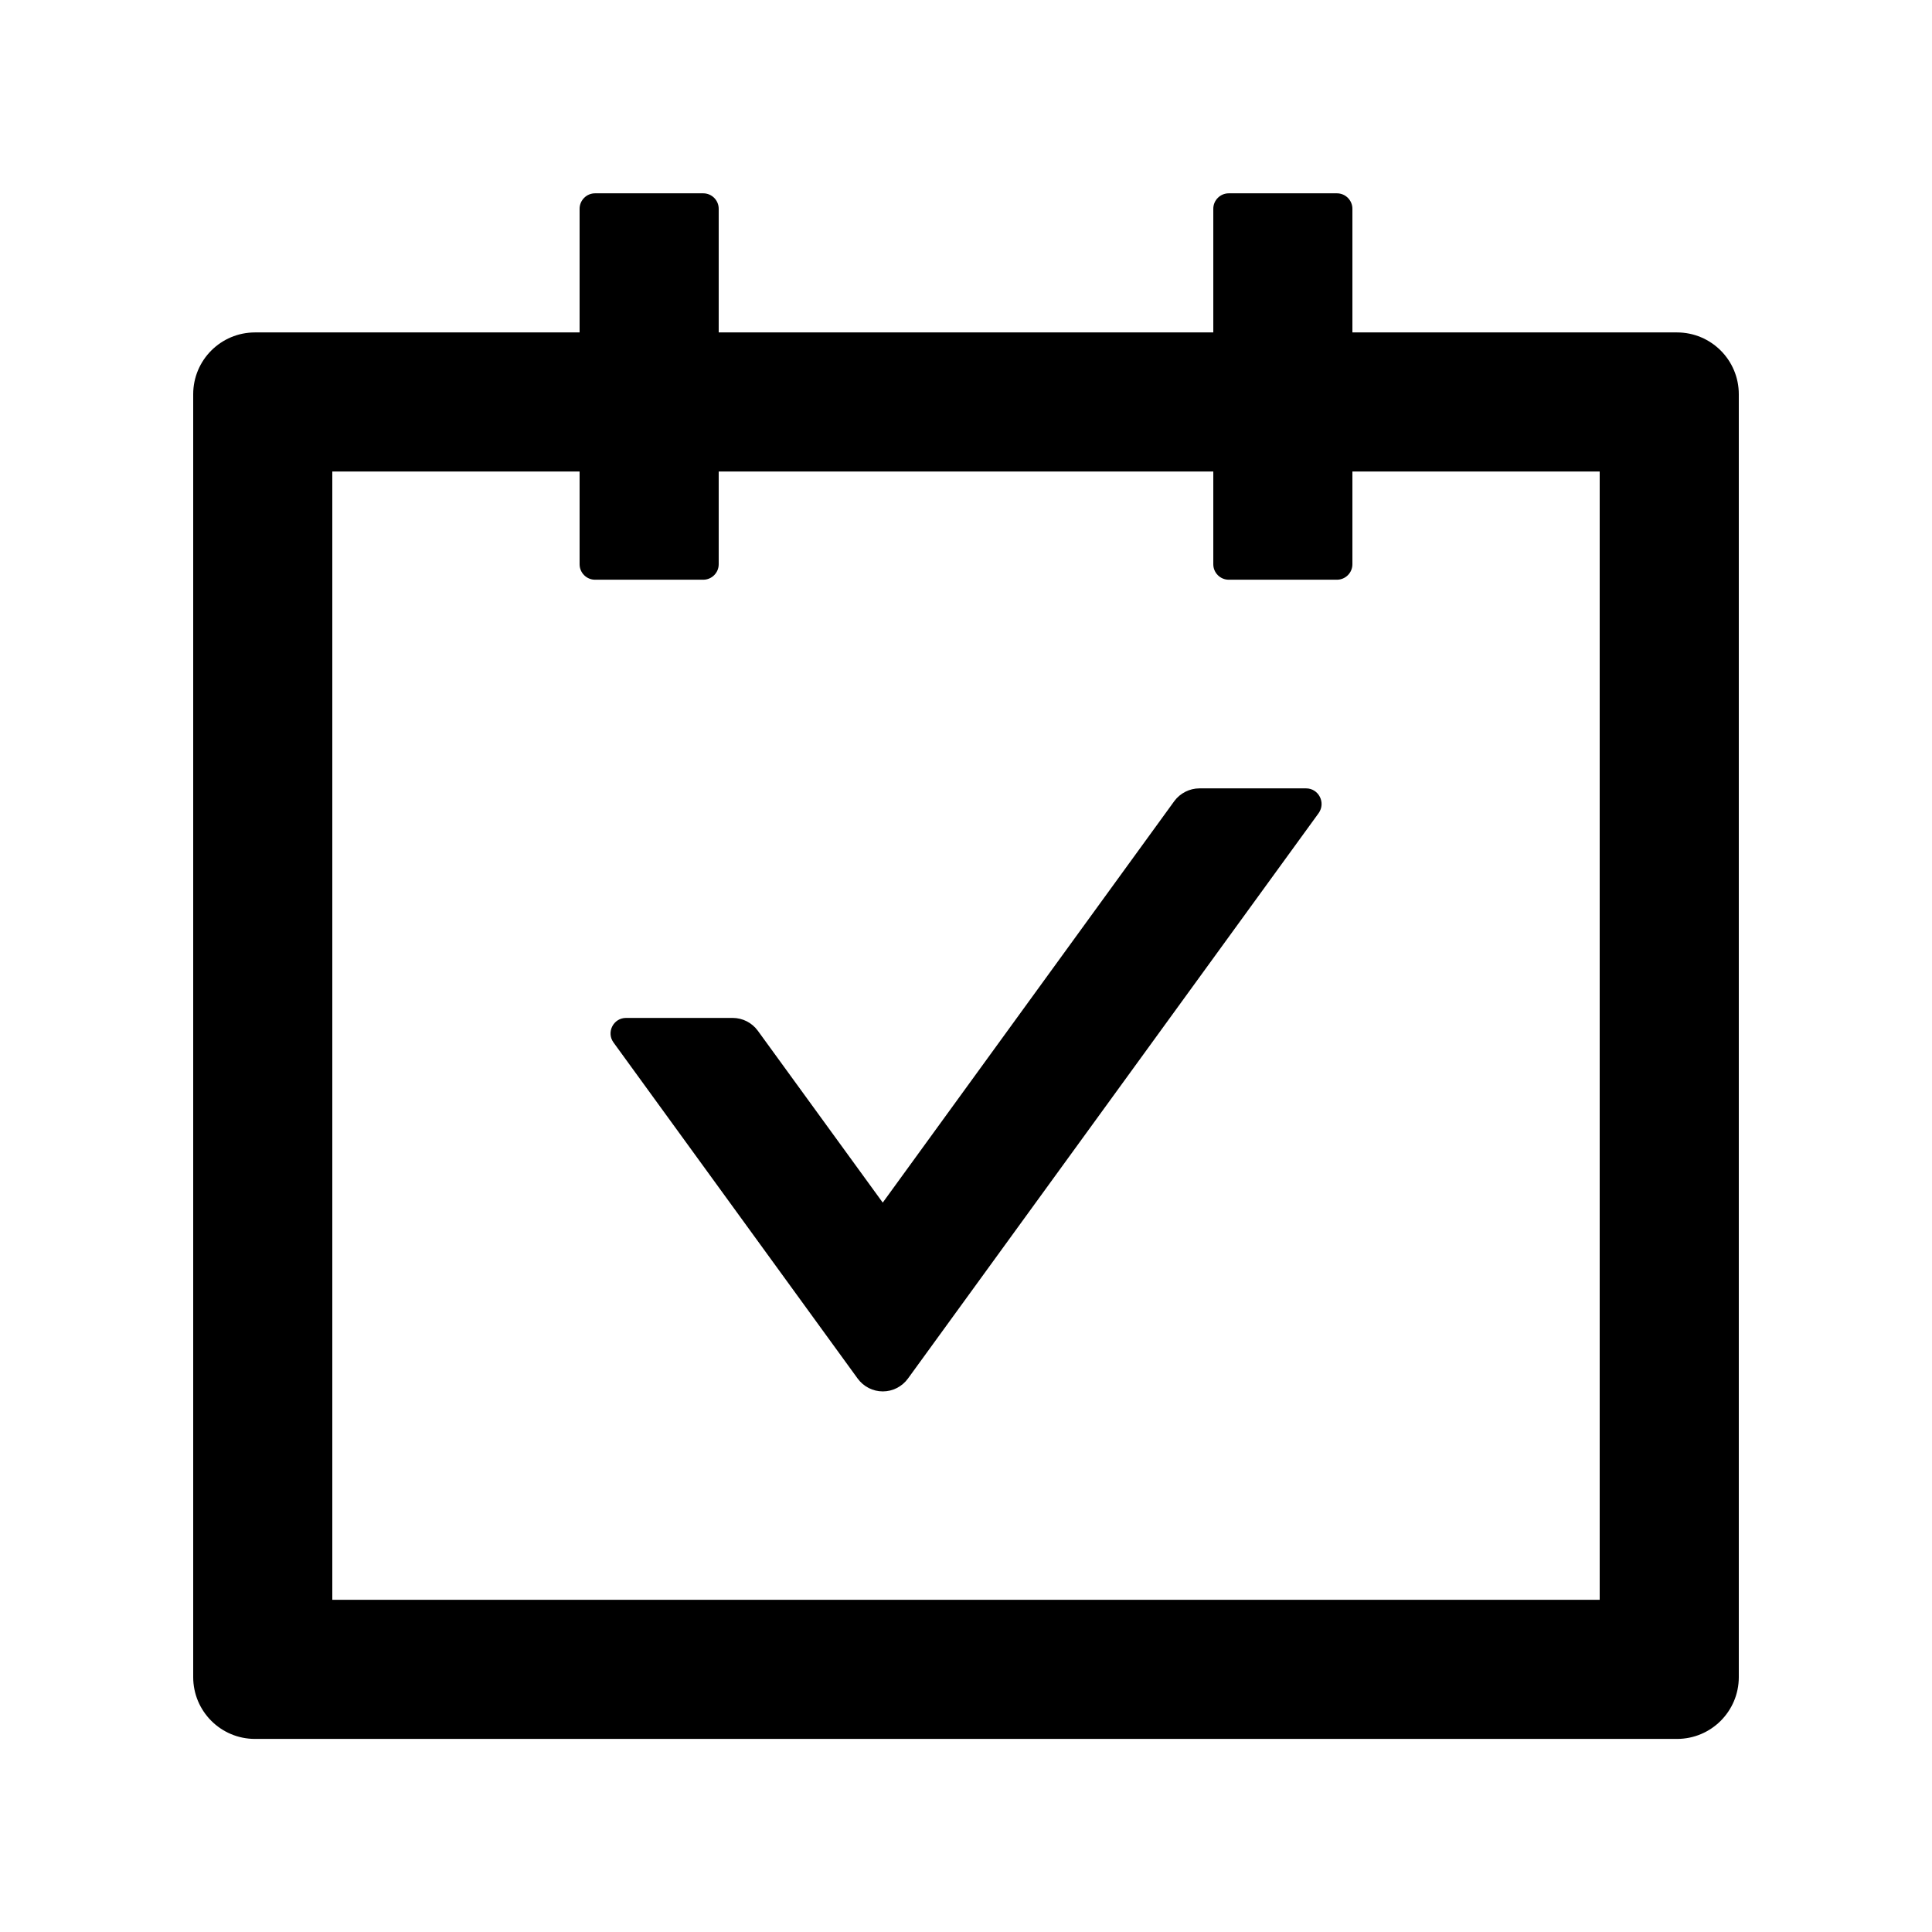<!-- Generated by IcoMoon.io -->
<svg version="1.1" xmlns="http://www.w3.org/2000/svg" width="32" height="32" viewBox="0 0 32 32">
<title>my-booking</title>
<path d="M27.776 5.506h-5.376v-2.048c0-0.141-0.115-0.256-0.256-0.256h-1.792c-0.141 0-0.256 0.115-0.256 0.256v2.048h-8.192v-2.048c0-0.141-0.115-0.256-0.256-0.256h-1.792c-0.141 0-0.256 0.115-0.256 0.256v2.048h-5.376c-0.566 0-1.024 0.458-1.024 1.024v21.248c0 0.566 0.458 1.024 1.024 1.024h23.552c0.566 0 1.024-0.458 1.024-1.024v-21.248c0-0.566-0.458-1.024-1.024-1.024zM26.496 26.498h-20.992v-18.688h4.096v1.536c0 0.141 0.115 0.256 0.256 0.256h1.792c0.141 0 0.256-0.115 0.256-0.256v-1.536h8.192v1.536c0 0.141 0.115 0.256 0.256 0.256h1.792c0.141 0 0.256-0.115 0.256-0.256v-1.536h4.096v18.688zM21.632 13.058h-1.766c-0.163 0-0.32 0.080-0.416 0.211l-4.829 6.65-2.070-2.848c-0.096-0.131-0.25-0.211-0.416-0.211h-1.766c-0.208 0-0.33 0.237-0.208 0.406l4.045 5.568c0.048 0.065 0.11 0.119 0.183 0.156s0.152 0.056 0.233 0.056 0.161-0.019 0.233-0.056c0.072-0.037 0.135-0.090 0.183-0.156l6.803-9.366c0.122-0.173 0-0.41-0.208-0.41z"></path>
</svg>
